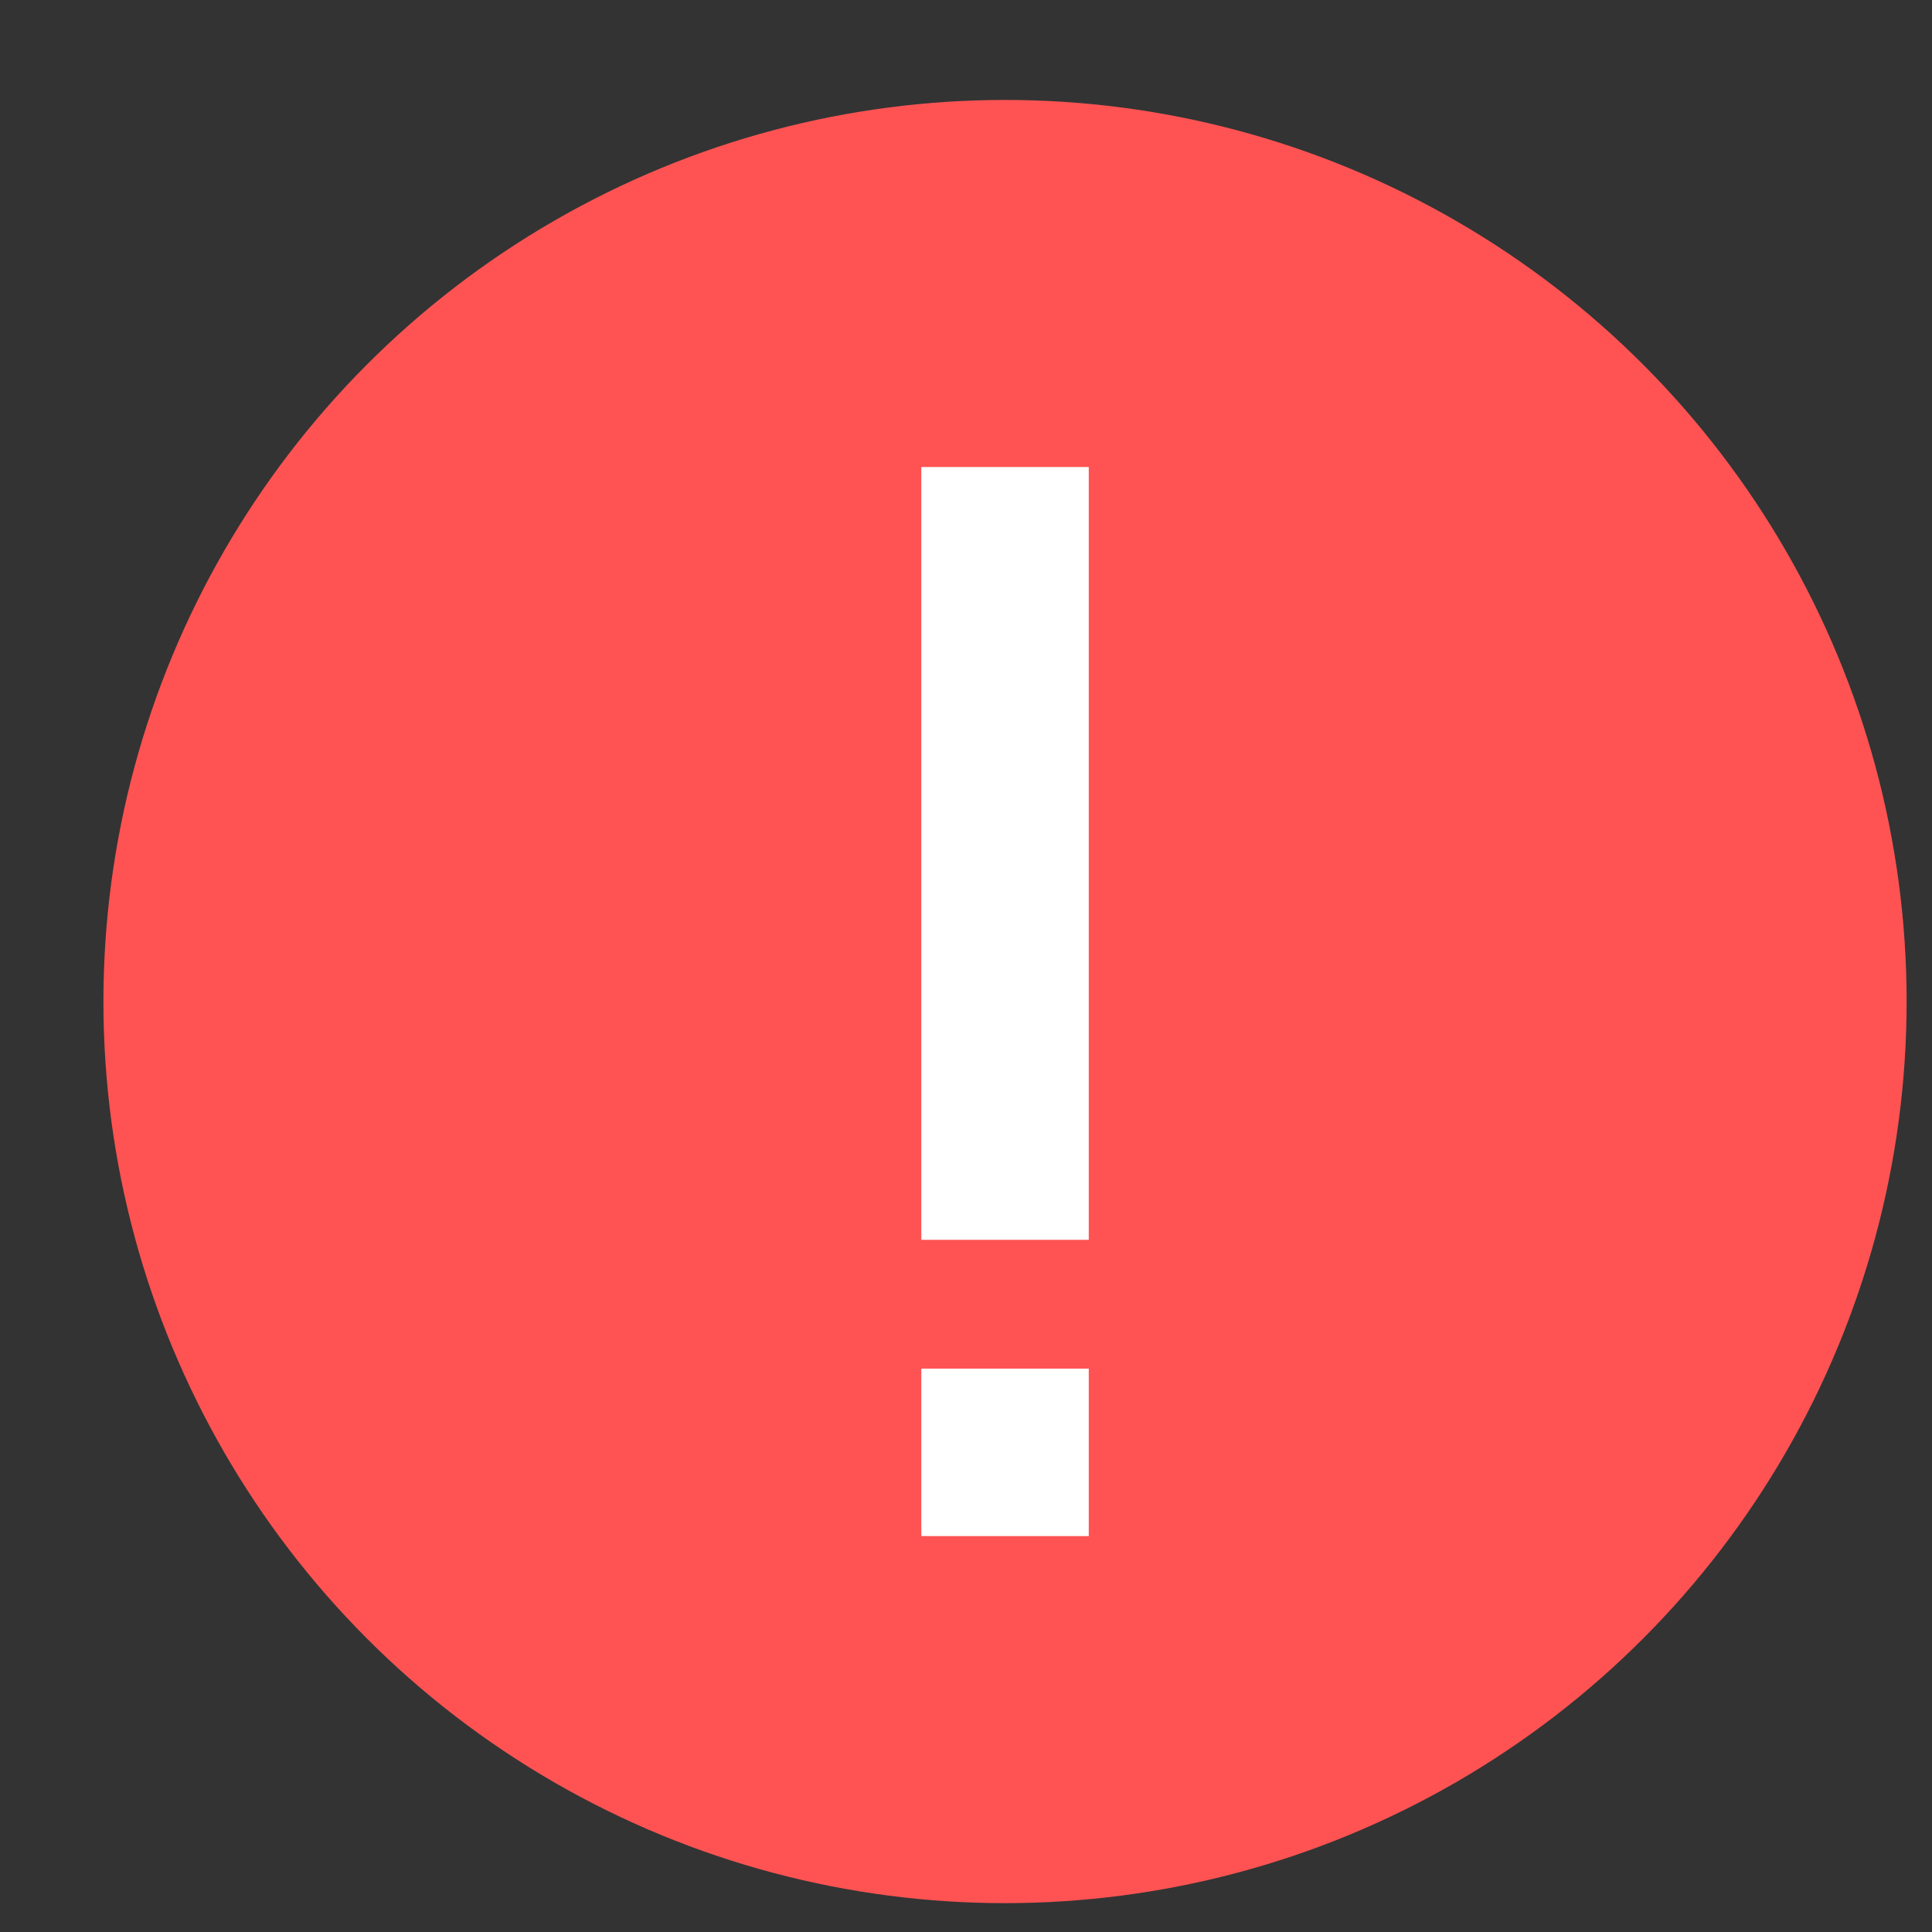<svg width="15" height="15" viewBox="0 0 15 15" fill="none" xmlns="http://www.w3.org/2000/svg">
<rect x="0" y="0" width="15" height="15" fill="#333333" stroke="none"/>
<circle cx="7.803" cy="7.776" r="6.5" fill="#FF5353" stroke="#FF5353"/>
<rect x="8.453" y="9.626" width="1.3" height="6" transform="rotate(-180 8.453 9.626)" fill="white"/>
<rect x="8.453" y="11.926" width="1.3" height="1.3" transform="rotate(-180 8.453 11.926)" fill="white"/>
</svg>
